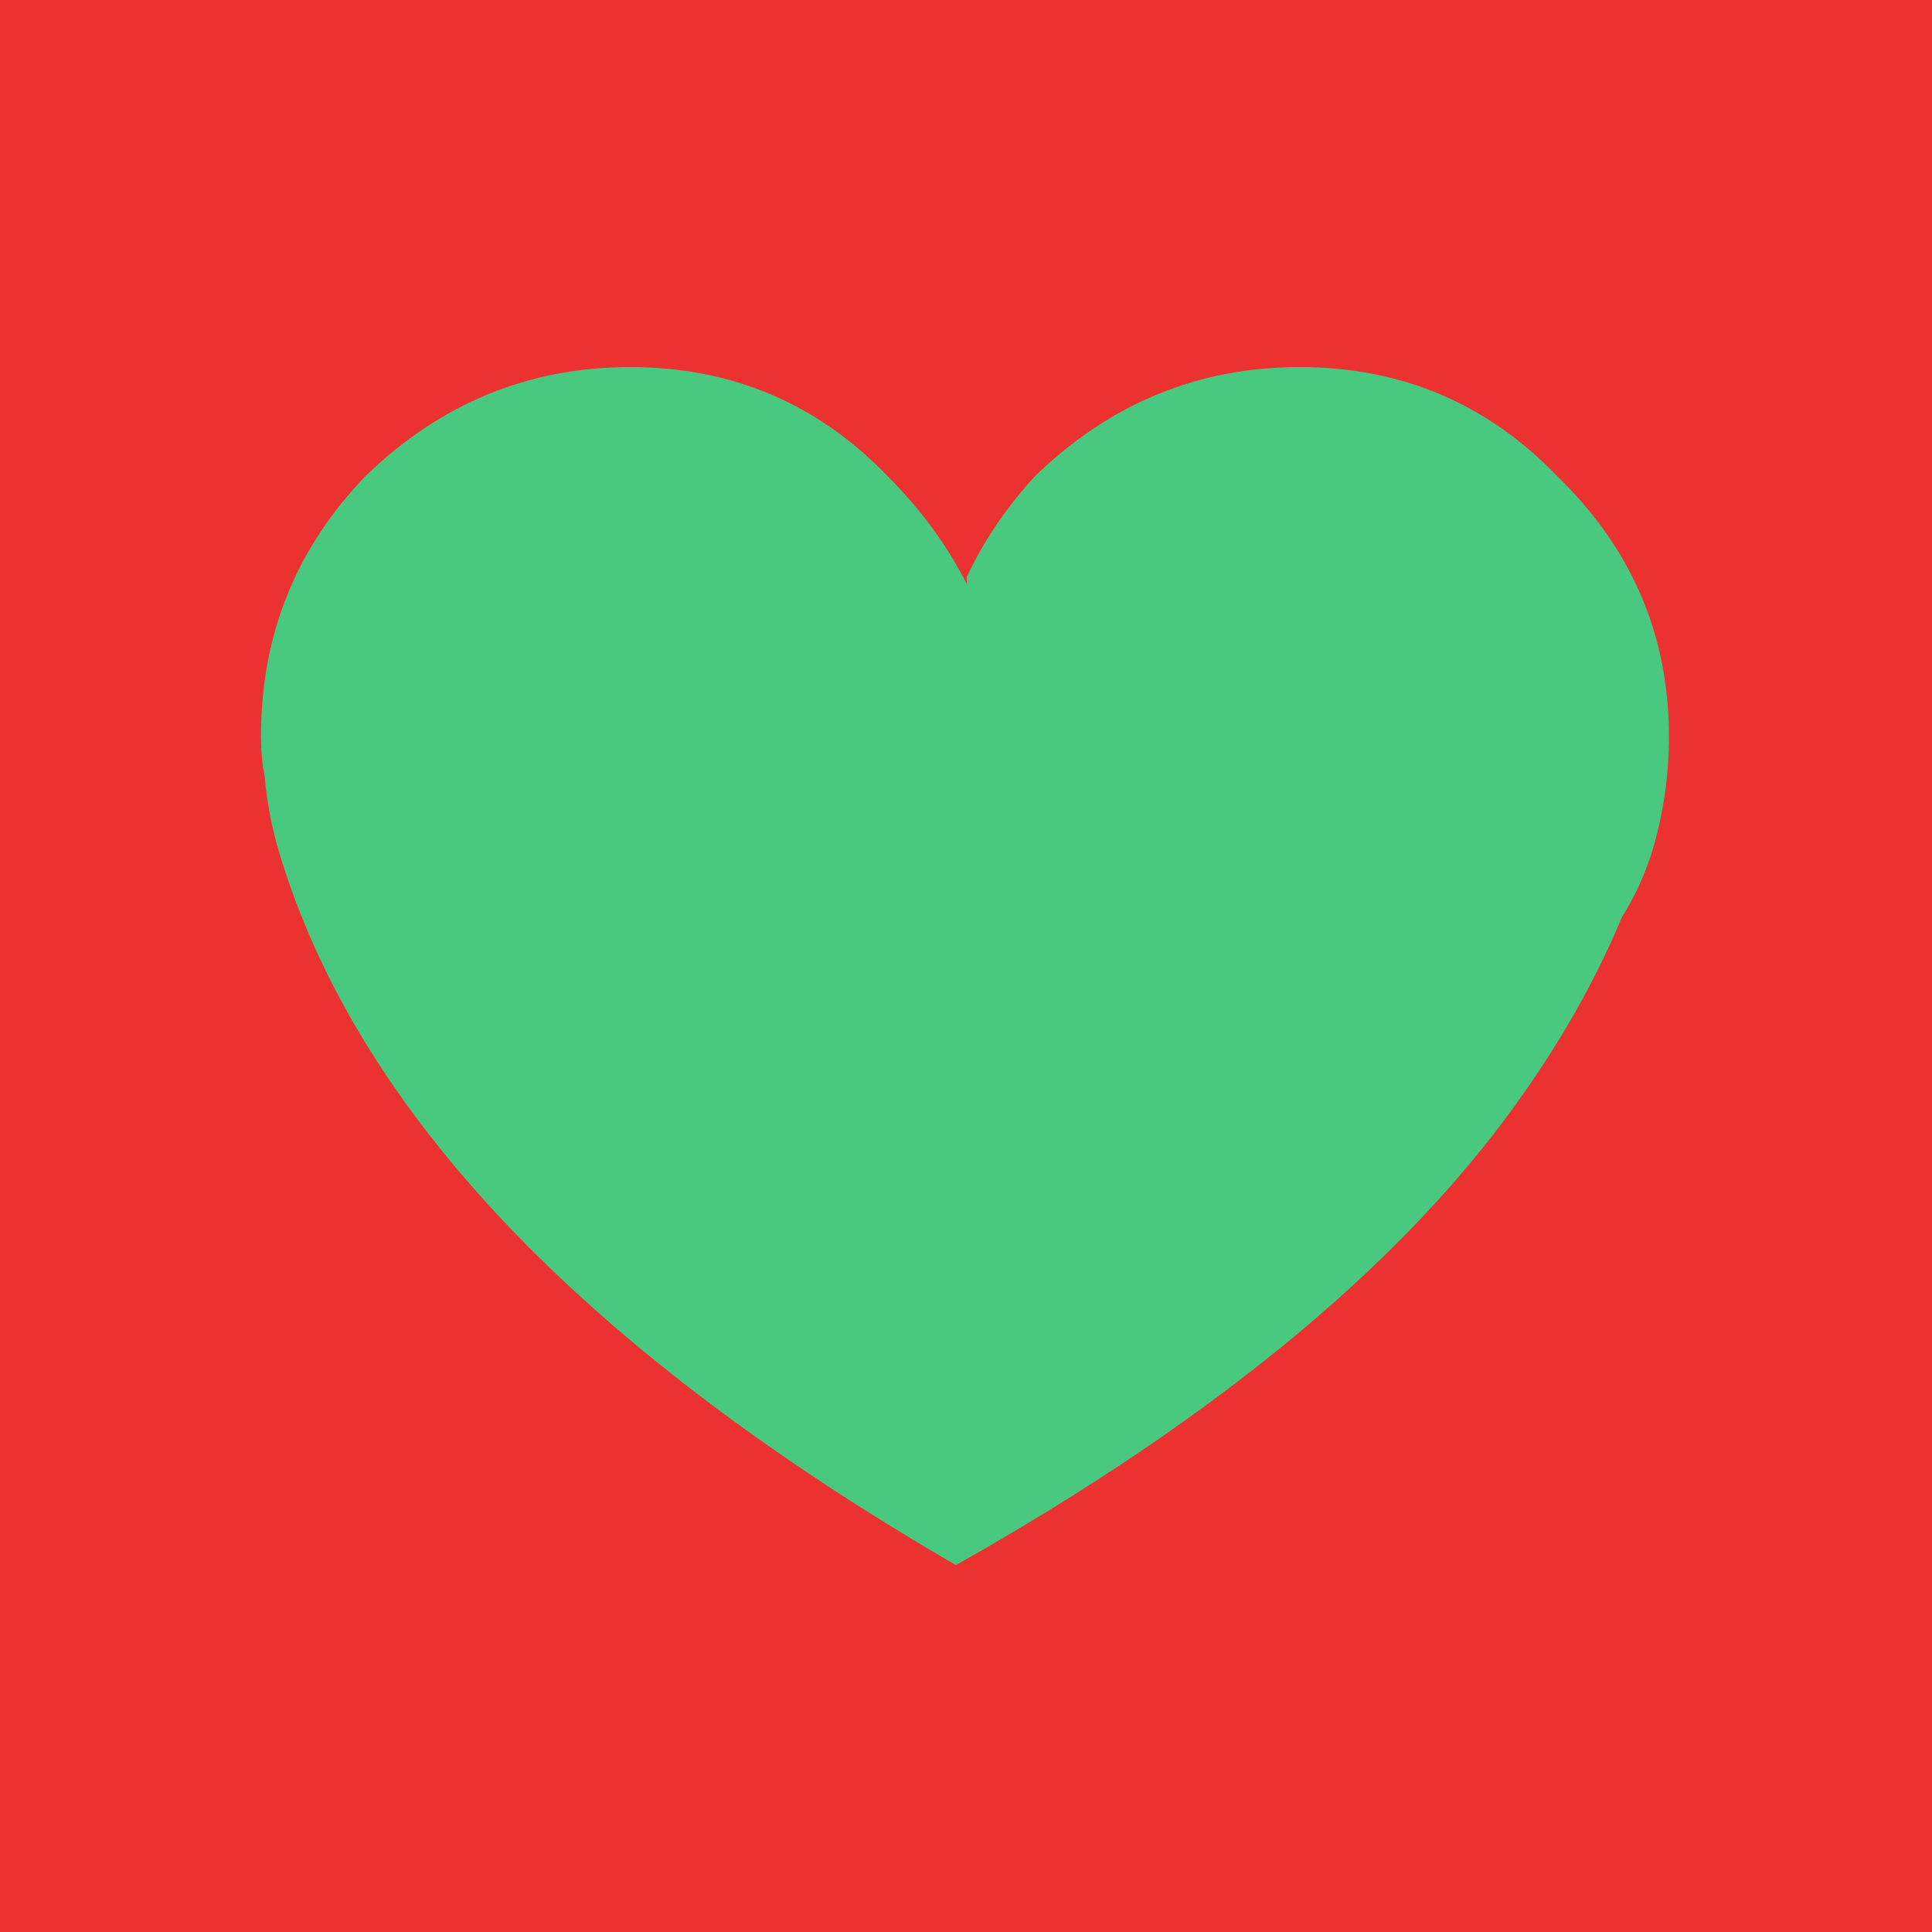 
<svg xmlns="http://www.w3.org/2000/svg" version="1.1" xmlns:xlink="http://www.w3.org/1999/xlink" preserveAspectRatio="none" x="0px" y="0px" width="50px" height="50px" viewBox="0 0 50 50">
<defs>
<filter id="Filter_1" x="-20%" y="-20%" width="140%" height="140%" color-interpolation-filters="sRGB">
<feColorMatrix in="SourceGraphic" type="matrix" values="1 0 0 0 0 0 1 0 0 0 0 0 1 0 0 0 0 0 0 0" result="result1"/>
</filter>

<g id="Symbol_2_0_Layer0_0_FILL">
<path fill="#EC3131" stroke="none" d="
M 50 0
L 0 0 0 50 50 50 50 0 Z"/>
</g>

<g id="gngf76868_4_Layer0_0_FILL">
<path fill="#49C97F" stroke="none" d="
M 0.25 -9.6
Q 0.5 -10.4 0.5 -11.25 0.5 -13.35 -1.05 -14.85 -2.5 -16.35 -4.6 -16.35 -6.7 -16.35 -8.25 -14.85 -8.85 -14.2 -9.2 -13.45 -9.2 -13.4 -9.2 -13.35
L -9.25 -13.45
Q -9.65 -14.2 -10.3 -14.85 -11.75 -16.35 -13.85 -16.35 -15.95 -16.35 -17.5 -14.85 -18.95 -13.35 -18.95 -11.25 -18.95 -10.95 -18.9 -10.7 -18.85 -10.15 -18.7 -9.65 -17.1 -4.3 -9.35 0.2 -3.85 -2.9 -1.45 -6.4 -0.65 -7.55 -0.15 -8.75 0.1 -9.15 0.25 -9.6 Z"/>
</g>
</defs>

<g transform="matrix( 1, 0, 0, 1, 0,0) ">
<g transform="matrix( 1, 0, 0, 1, 0,0) ">
<g transform="matrix( 1, 0, 0, 1, 0,0) ">
<use filter="url(#Filter_1)" xlink:href="#Symbol_2_0_Layer0_0_FILL"/>
</g>
</g>

<g transform="matrix( 1.7, 0, 0, 1.7, 25,25) ">
<g transform="matrix( 1.102, 0, 0, 1.102, 10.15,8.9) ">
<use xlink:href="#gngf76868_4_Layer0_0_FILL"/>
</g>
</g>
</g>
</svg>
